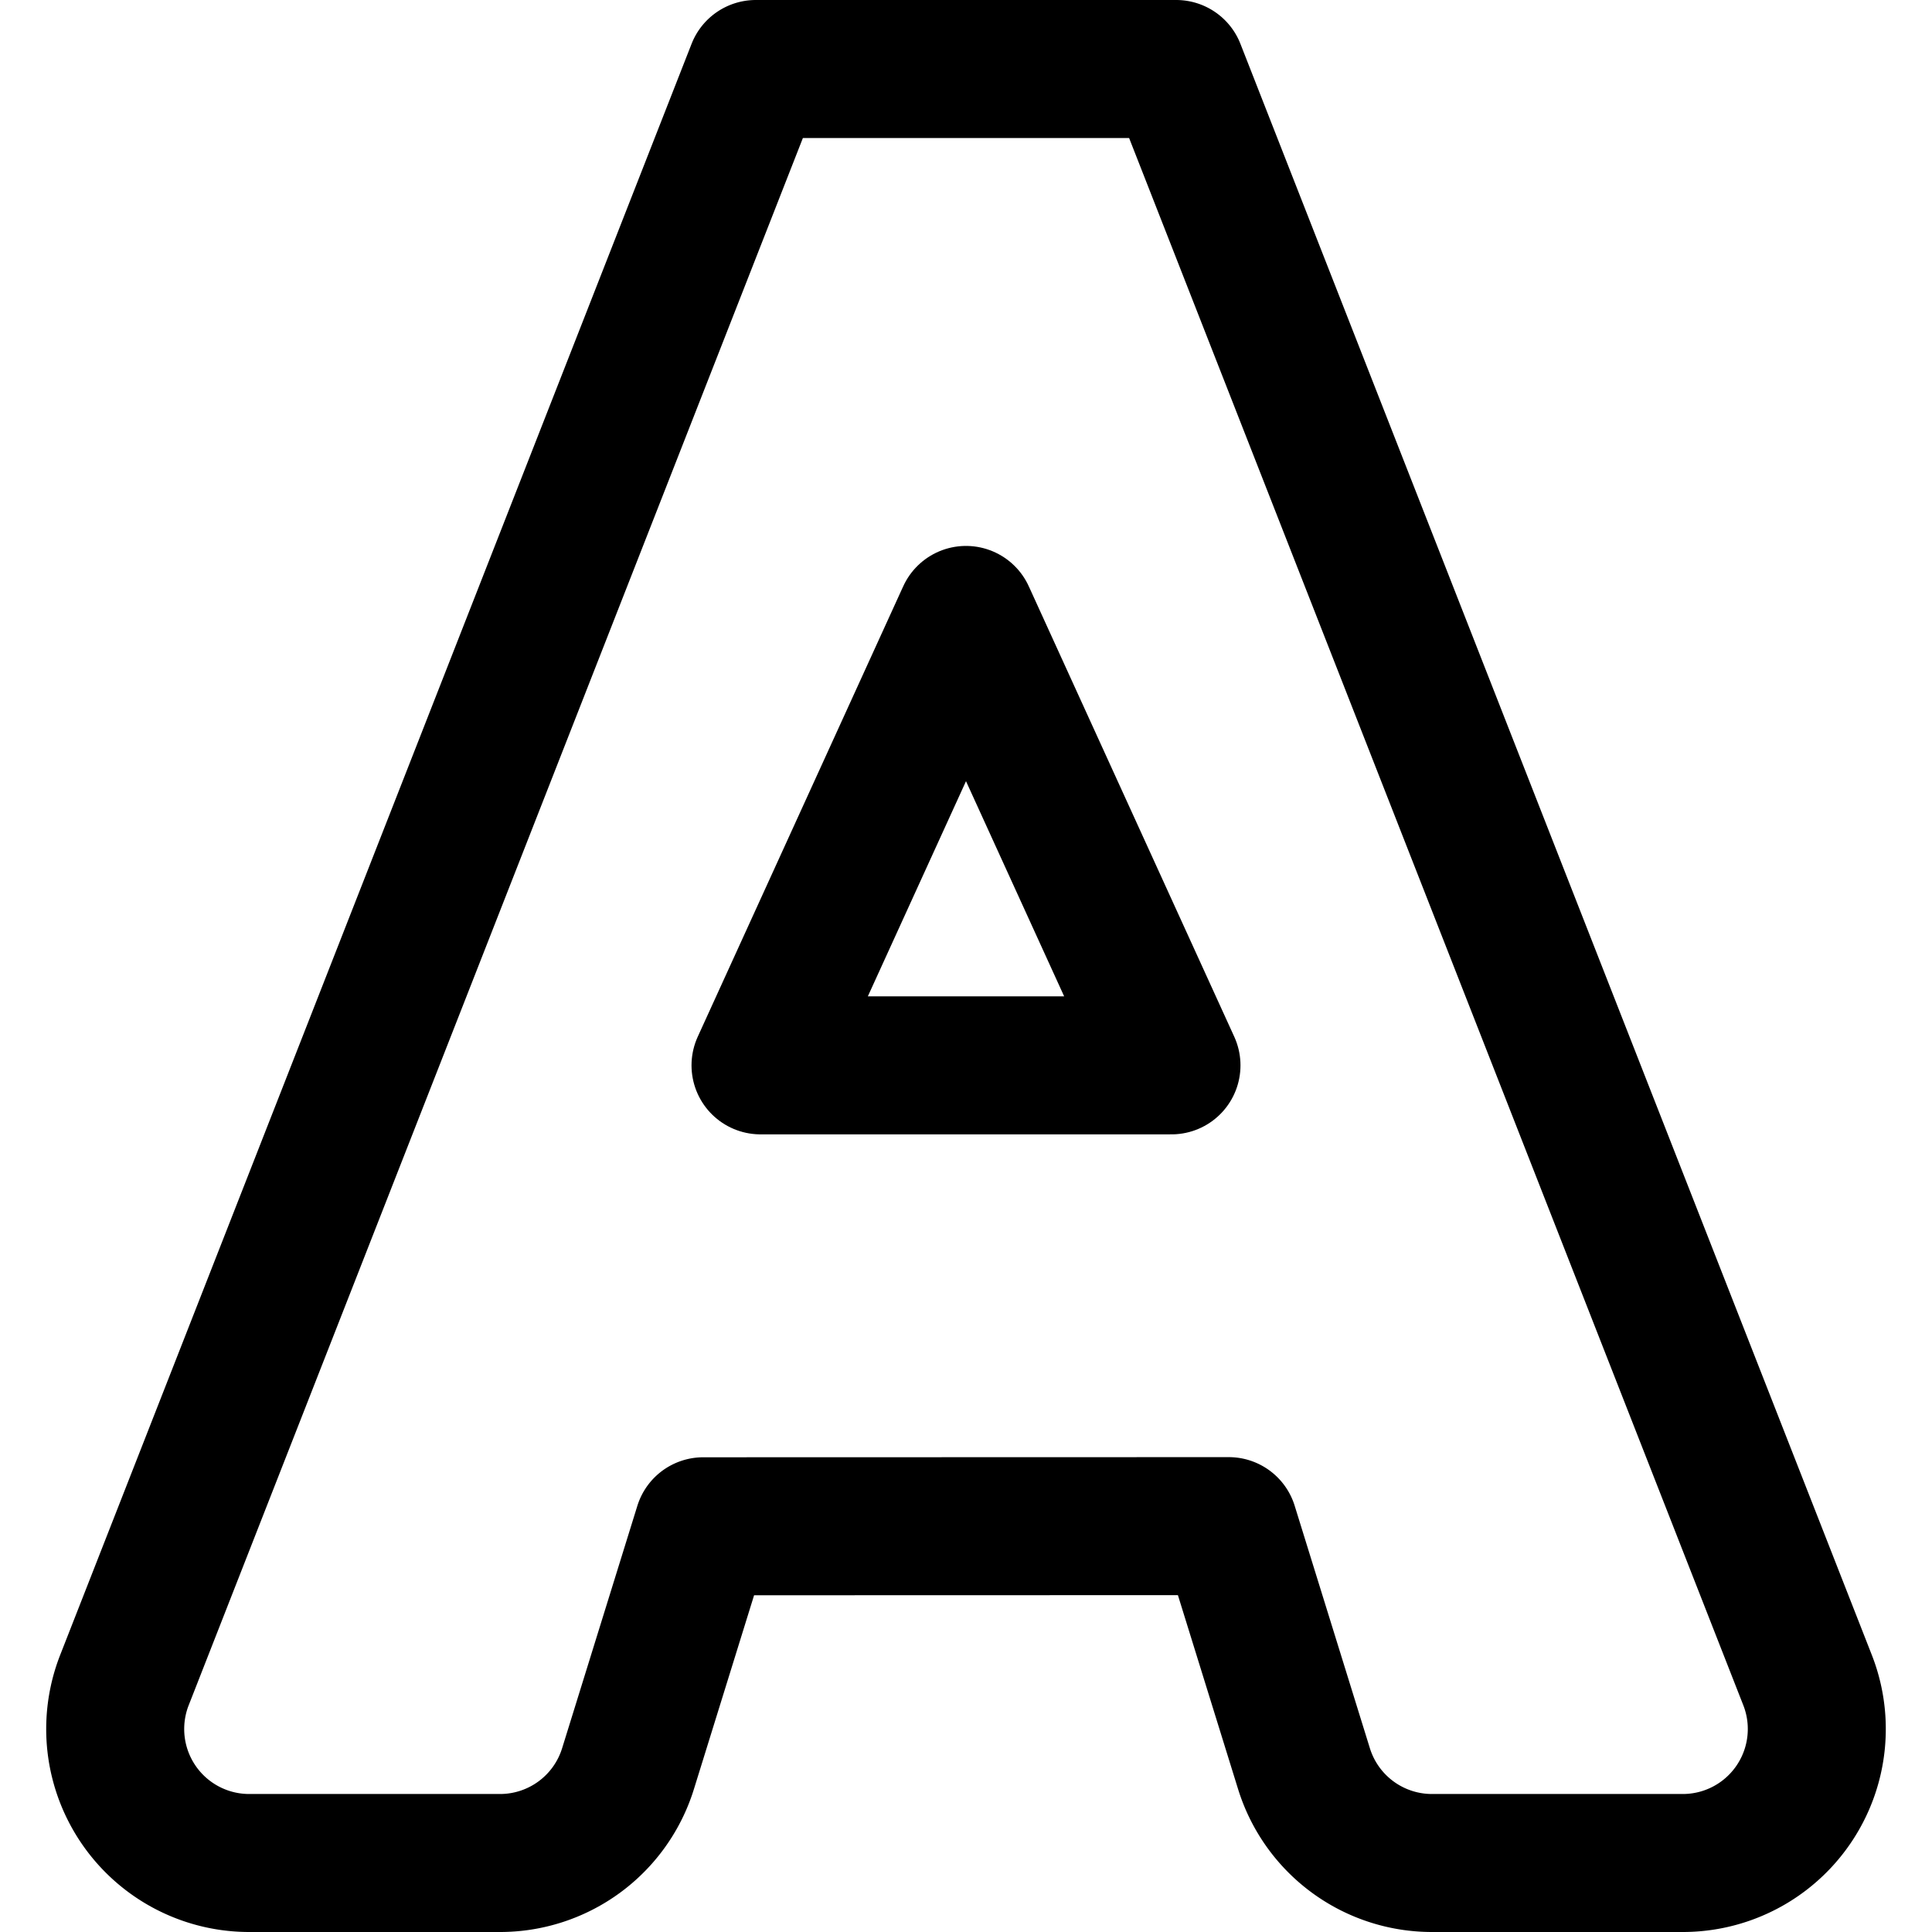 <svg focusable="false" xmlns="http://www.w3.org/2000/svg" fill="none" role="img" aria-label="Icon" viewBox="0 0 14 14">
  <g stroke="currentColor" stroke-linecap="round" stroke-linejoin="round">
    <path d="m5.096 11.06-.545 1.756a.971.971 0 0 1-.928.684H1.806a.971.971 0 0 1-.904-1.326L5.477.5h3.046l4.575 11.674a.971.971 0 0 1-.905 1.326h-1.817a.971.971 0 0 1-.927-.684l-.545-1.757z" clip-rule="evenodd"/>
    <path d="M7 4.456 5.511 7.72h2.978z"/>
  </g>
</svg>
